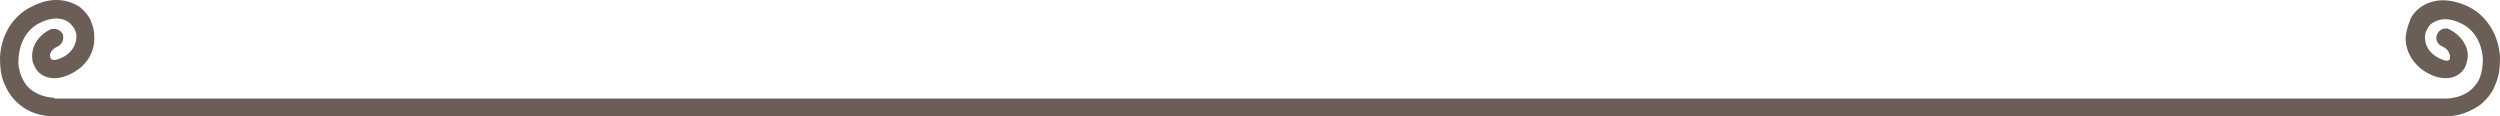 <svg version="1.1" id="图层_1" x="0px" y="0px" width="500px" height="23.281px" viewBox="0 0 500 23.281" enable-background="new 0 0 500 23.281" xml:space="preserve" xmlns="http://www.w3.org/2000/svg" xmlns:xlink="http://www.w3.org/1999/xlink" xmlns:xml="http://www.w3.org/XML/1998/namespace">
  <path fill="#6B5E56" d="M10.856,19.568c-2-0.145-3.428-0.715-4.571-1.572c-1-0.715-1.571-1.715-2-2.715
	c-0.429-1.143-0.714-2.285-0.571-3.57l0,0c0.144-3,1.571-5.857,4.286-7.144c2.571-1.286,4.43-1,5.714-0.143
	c0.43,0.286,0.857,0.856,1.144,1.286l0,0c0.286,0.572,0.429,1,0.429,1.572c0,1.428-0.714,3-2.429,4
	c-1.286,0.713-2.144,0.856-2.571,0.57c-0.143,0-0.143-0.143-0.143-0.286c-0.145,0.001-0.145-0.286-0.145-0.429
	c0-0.714,0.571-1.43,1.571-1.857c0.857-0.429,1.286-1.429,1-2.429c-0.428-0.856-1.428-1.286-2.428-1
	c-2.43,1.144-3.572,3.144-3.714,5c0,0.856,0,1.571,0.428,2.286c0.286,0.715,0.856,1.43,1.572,1.857c1.428,0.856,3.57,1,6.143-0.43
	c3.143-1.714,4.429-4.572,4.286-7.285c0-1.144-0.286-2.144-0.714-3.144V3.994c-0.572-1-1.286-1.856-2.144-2.57
	c-2.429-1.571-5.714-2.143-9.57-0.143c-4,1.856-6.286,6-6.43,10.285l0,0c0,1.715,0.144,3.571,0.857,5.143
	C1.571,18.424,2.571,19.854,4,20.996c1.714,1.428,4.144,2.285,7,2.285l0,0h0.144h477.714H489l0,0c2.857,0,5.143-1,7-2.285
	c1.428-1.144,2.57-2.572,3.143-4.287c0.715-1.57,0.857-3.428,0.857-5.143l0,0c-0.143-4.143-2.43-8.429-6.43-10.285
	c-4-1.857-7.143-1.43-9.43,0.143c-1,0.714-1.713,1.57-2.143,2.57v0.144c-0.428,1-0.713,2-0.857,3.144
	c-0.143,2.713,1.287,5.571,4.287,7.285c2.57,1.43,4.713,1.286,6.143,0.43c0.715-0.43,1.287-1.144,1.57-1.857
	c0.287-0.715,0.43-1.57,0.43-2.286c-0.143-1.856-1.43-3.856-3.713-5c-0.857-0.429-2,0-2.43,1c-0.43,0.856,0,2,1,2.429
	c1,0.428,1.43,1.144,1.57,1.857c0,0.143,0,0.43,0,0.57c0,0.144-0.143,0.144-0.143,0.287c-0.43,0.285-1.145,0.143-2.43-0.571
	c-1.715-1-2.428-2.429-2.428-4c0-0.571,0.143-1.144,0.428-1.571l0,0c0.285-0.57,0.572-1,1.145-1.285
	c1.285-0.857,3.143-1.144,5.713,0.143c2.715,1.285,4.145,4.143,4.287,7.143l0,0c0,1.286-0.145,2.428-0.572,3.571s-1.143,2-2,2.715
	c-1.143,0.856-2.57,1.429-4.57,1.571l0,0H10.856V19.568z" class="color c1"/>
</svg>